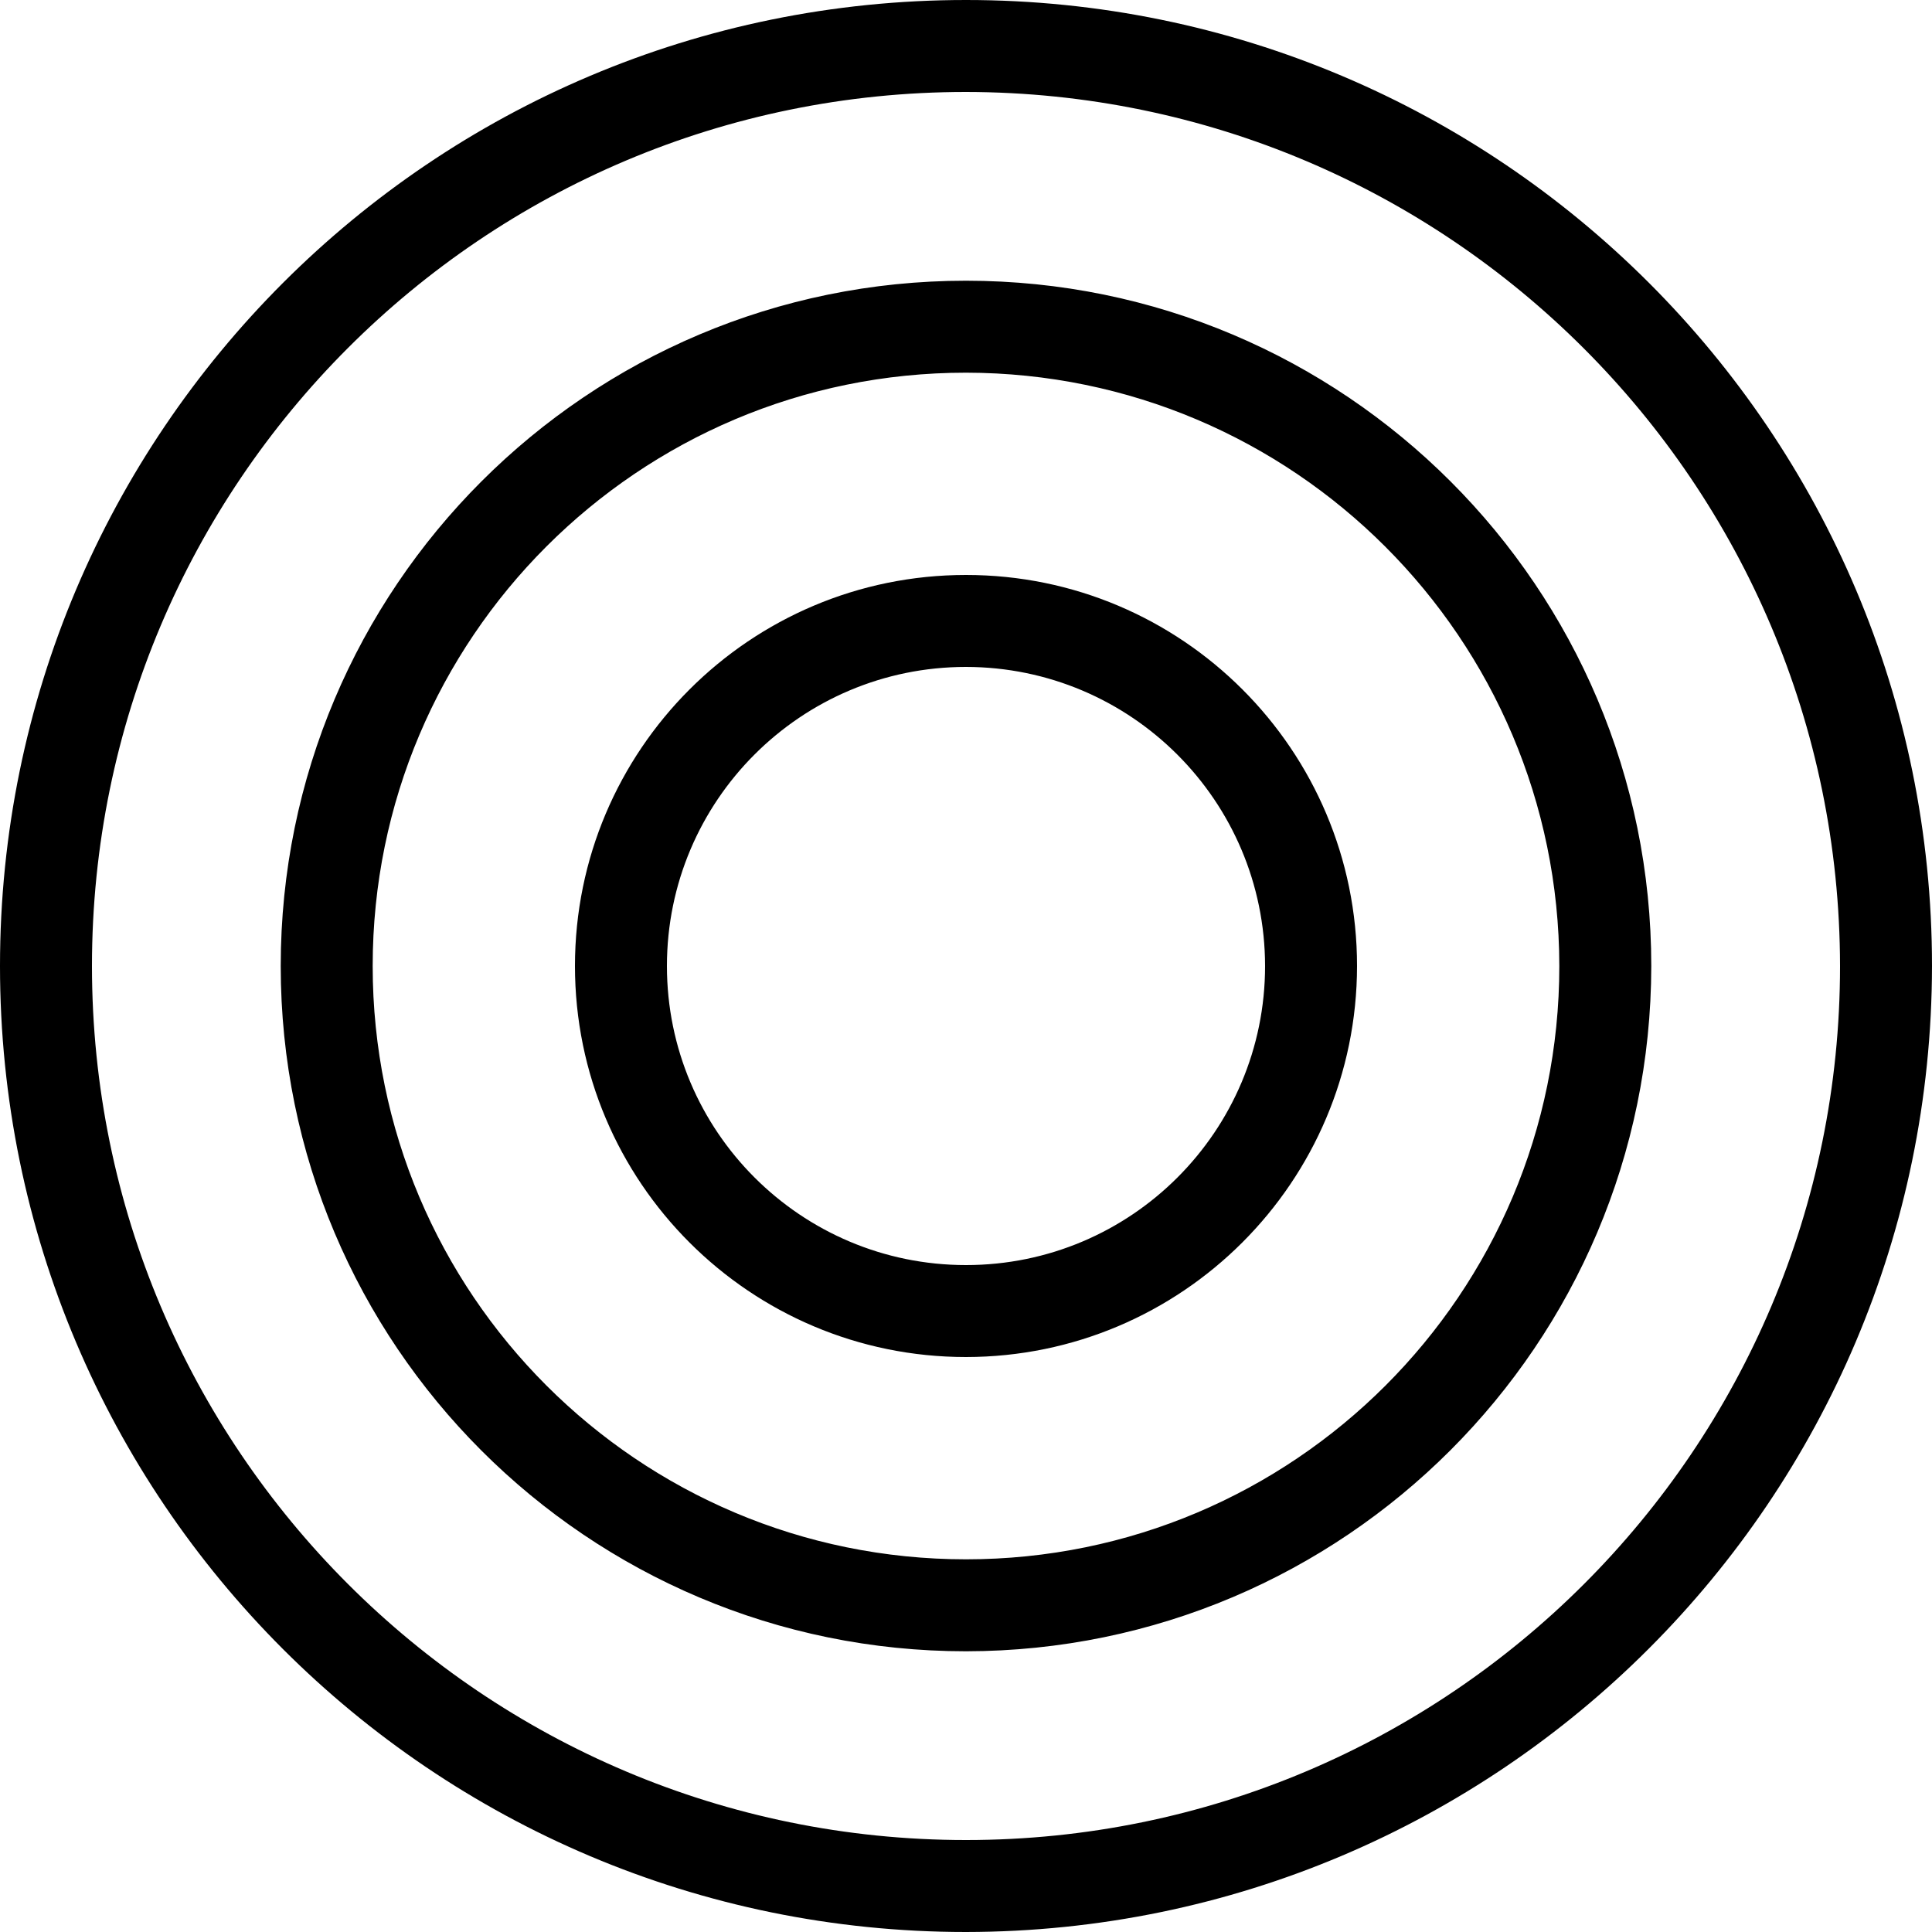 <?xml version="1.0" encoding="UTF-8"?>
<svg width="100px" height="100px" viewBox="0 0 100 100" version="1.1" xmlns="http://www.w3.org/2000/svg" xmlns:xlink="http://www.w3.org/1999/xlink">
    <!-- Generator: Sketch 57.1 (83088) - https://sketch.com -->
    <title>regular/bullseye-regular</title>
    <desc>Created with Sketch.</desc>
    <g id="regular/bullseye" stroke="none" stroke-width="1" fill="none" fill-rule="evenodd">
        <path d="M50,-4.9999997e-08 C77.614,-4.9999997e-08 100,22.386 100,50 C99.967,77.601 77.601,99.967 50,100 C22.386,100 -4.99996062e-08,77.614 -4.99996062e-08,50 C-4.99996062e-08,22.386 22.386,-4.9999997e-08 50,-4.9999997e-08 Z M50,4.76 C25.015,4.76 4.76,25.015 4.76,50 C4.76,74.985 25.015,95.24 50,95.24 C74.985,95.24 95.24,74.985 95.24,50 C95.207,25.028 74.972,4.793 50,4.76 Z M50,14.53 C69.59,14.53 85.47,30.41 85.47,50 C85.448,69.58 69.58,85.448 50,85.47 C30.41,85.47 14.53,69.59 14.53,50 C14.53,30.41 30.41,14.53 50,14.53 Z M50,19.29 C33.039,19.29 19.29,33.039 19.29,50 C19.29,66.961 33.039,80.71 50,80.71 C66.961,80.71 80.71,66.961 80.71,50 C80.688,33.048 66.952,19.312 50,19.29 Z M50,29.76 C61.178,29.76 70.24,38.822 70.24,50 C70.229,61.174 61.174,70.229 50,70.24 C38.822,70.24 29.76,61.178 29.76,50 C29.76,38.822 38.822,29.76 50,29.76 Z M50,34.52 C41.451,34.52 34.52,41.451 34.52,50 C34.52,58.549 41.451,65.48 50,65.48 C58.549,65.48 65.48,58.549 65.48,50 C65.469,41.455 58.545,34.531 50,34.52 Z" id="Shape" fill="#000000"></path>
    </g>
</svg>